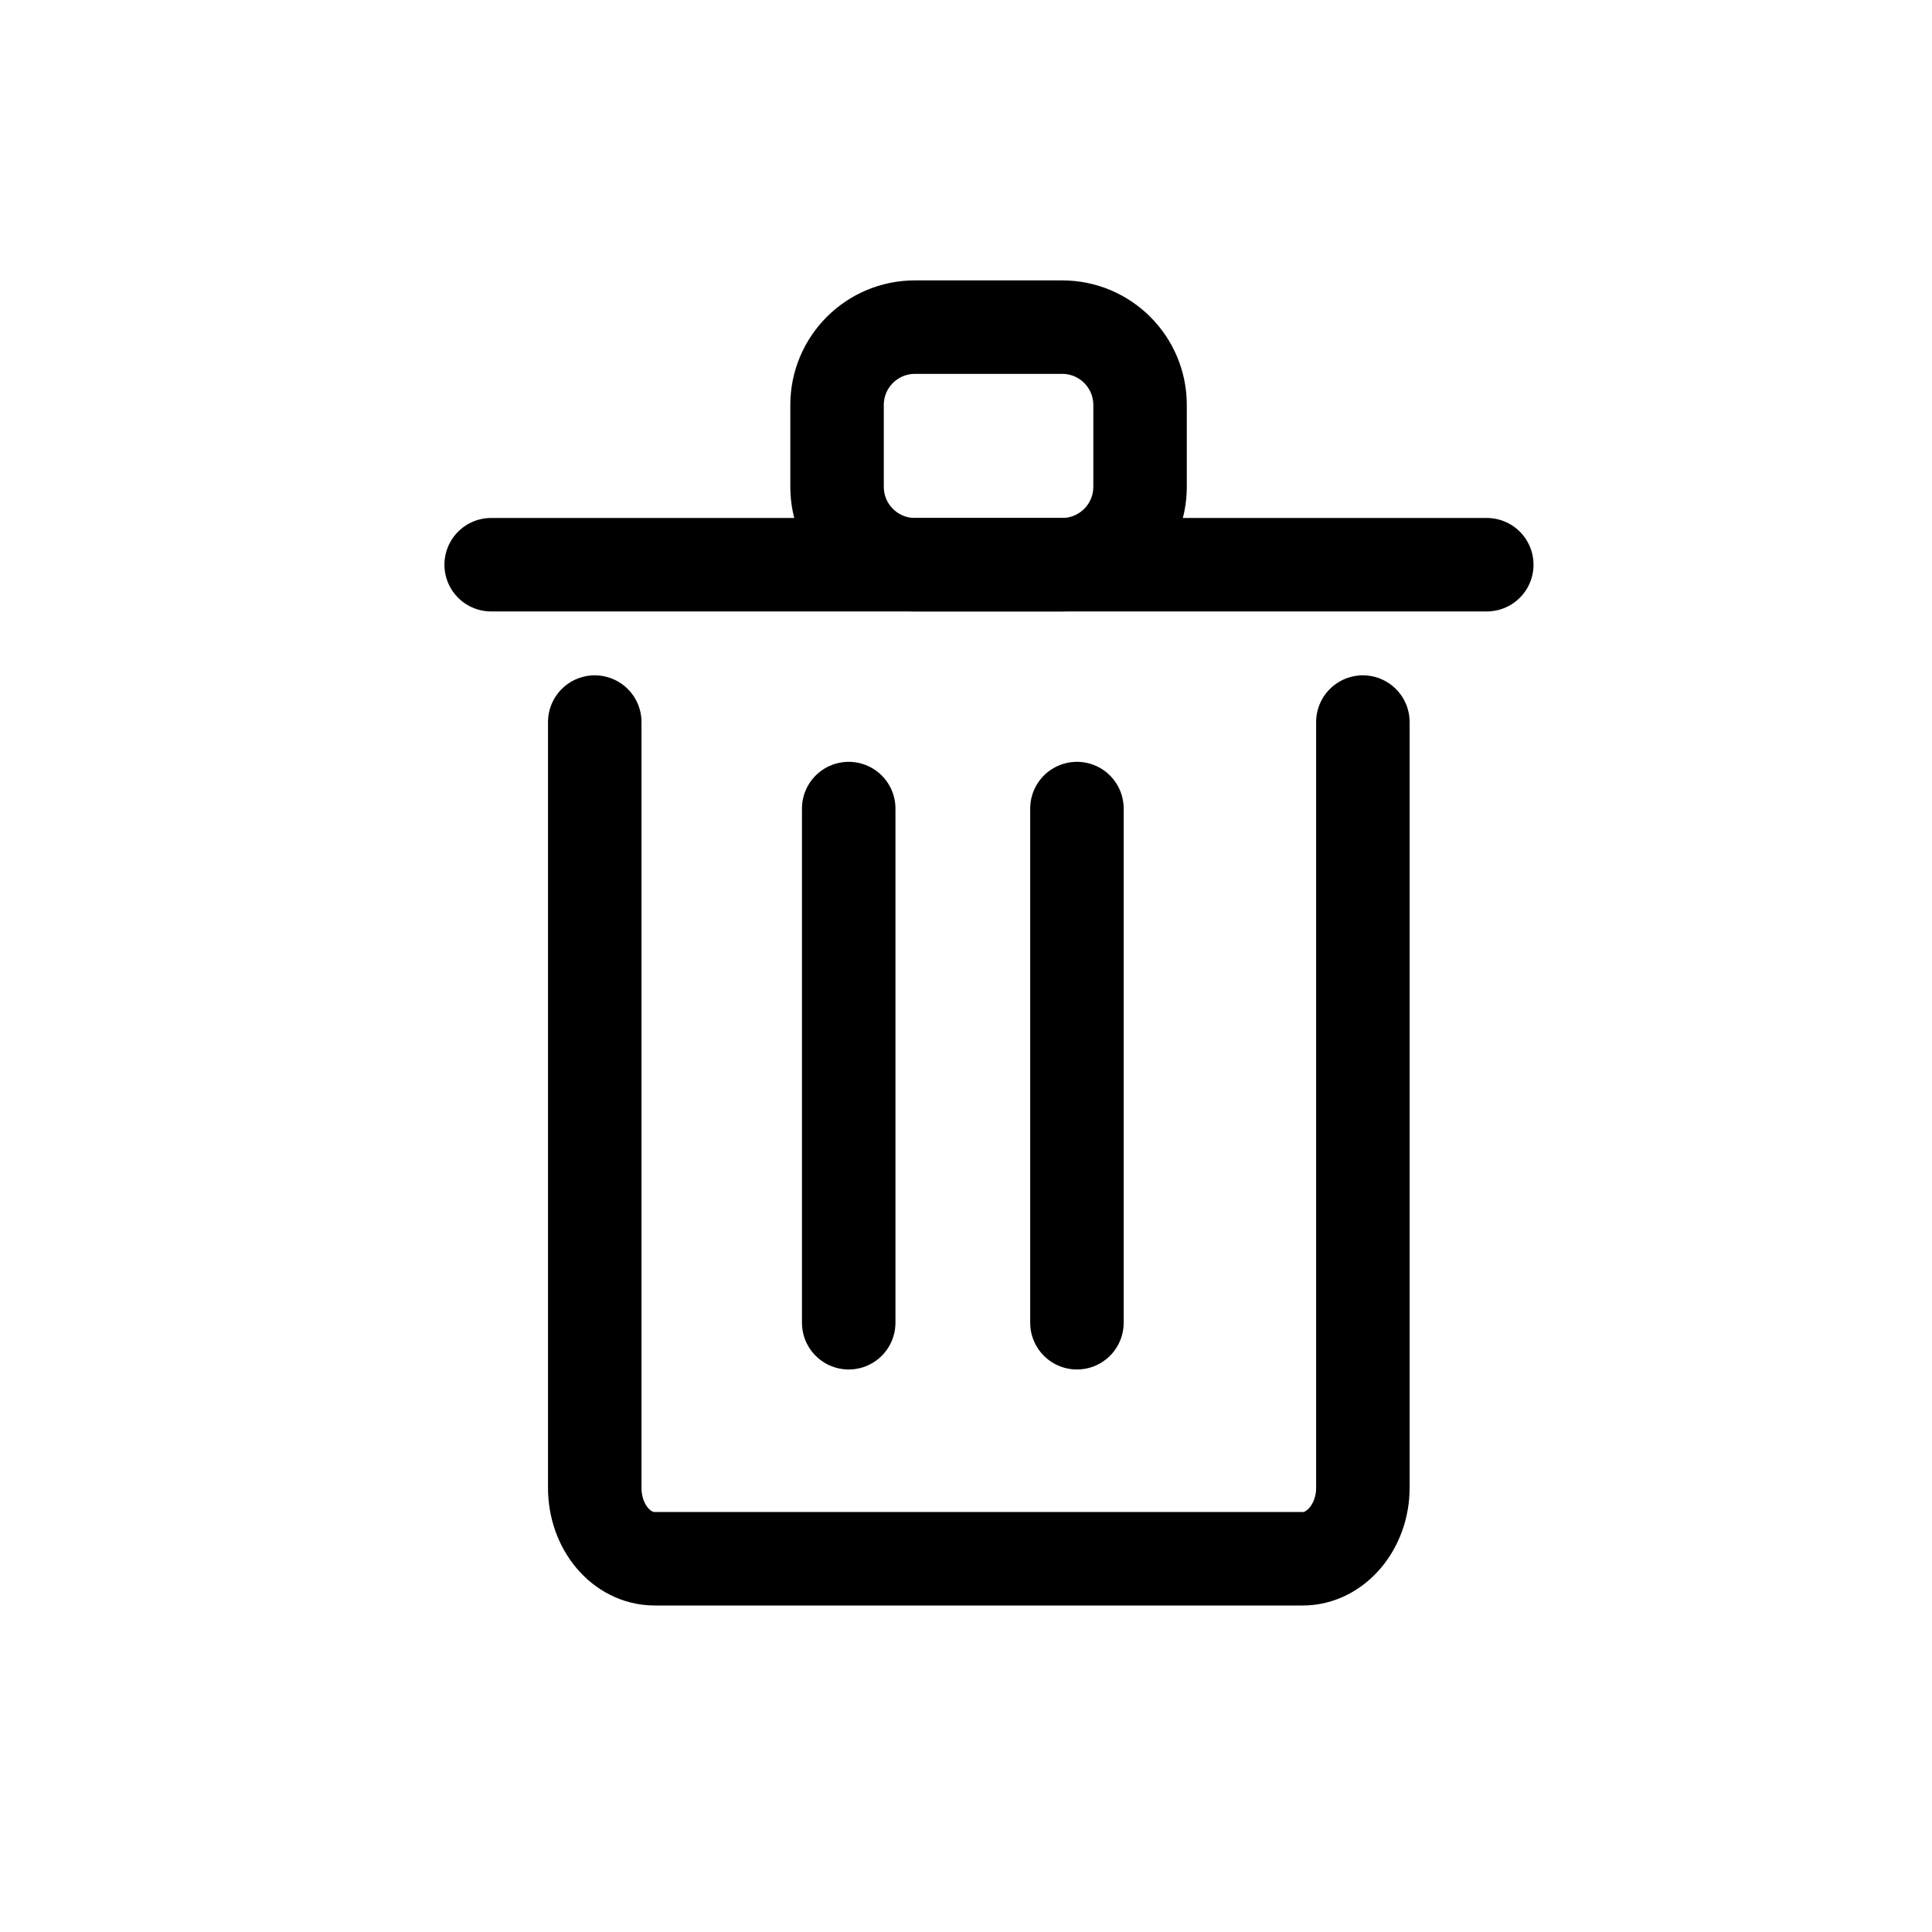 <svg width="31" height="31" viewBox="0 0 31 31" fill="none" xmlns="http://www.w3.org/2000/svg">
  <path d="M21.868 11.586V23.873C21.868 24.498 21.43 25.011 20.905 25.011H10.505C9.968 25.011 9.543 24.498 9.543 23.873V11.586" stroke="currentColor" stroke-width="1.5" stroke-linecap="round" stroke-linejoin="round"/>
  <path d="M7.881 9.061H23.856" stroke="currentColor" stroke-width="1.5" stroke-linecap="round" stroke-linejoin="round"/>
  <path d="M13.618 12.974V21.224" stroke="currentColor" stroke-width="1.5" stroke-linecap="round" stroke-linejoin="round"/>
  <path d="M17.28 12.974V21.224" stroke="currentColor" stroke-width="1.5" stroke-linecap="round" stroke-linejoin="round"/>
  <path d="M17.043 5.249H14.681C13.99 5.249 13.431 5.808 13.431 6.499V7.811C13.431 8.501 13.99 9.061 14.681 9.061H17.043C17.733 9.061 18.293 8.501 18.293 7.811V6.499C18.293 5.808 17.733 5.249 17.043 5.249Z" stroke="currentColor" stroke-width="1.5" stroke-linecap="round" stroke-linejoin="round"/>
</svg>
